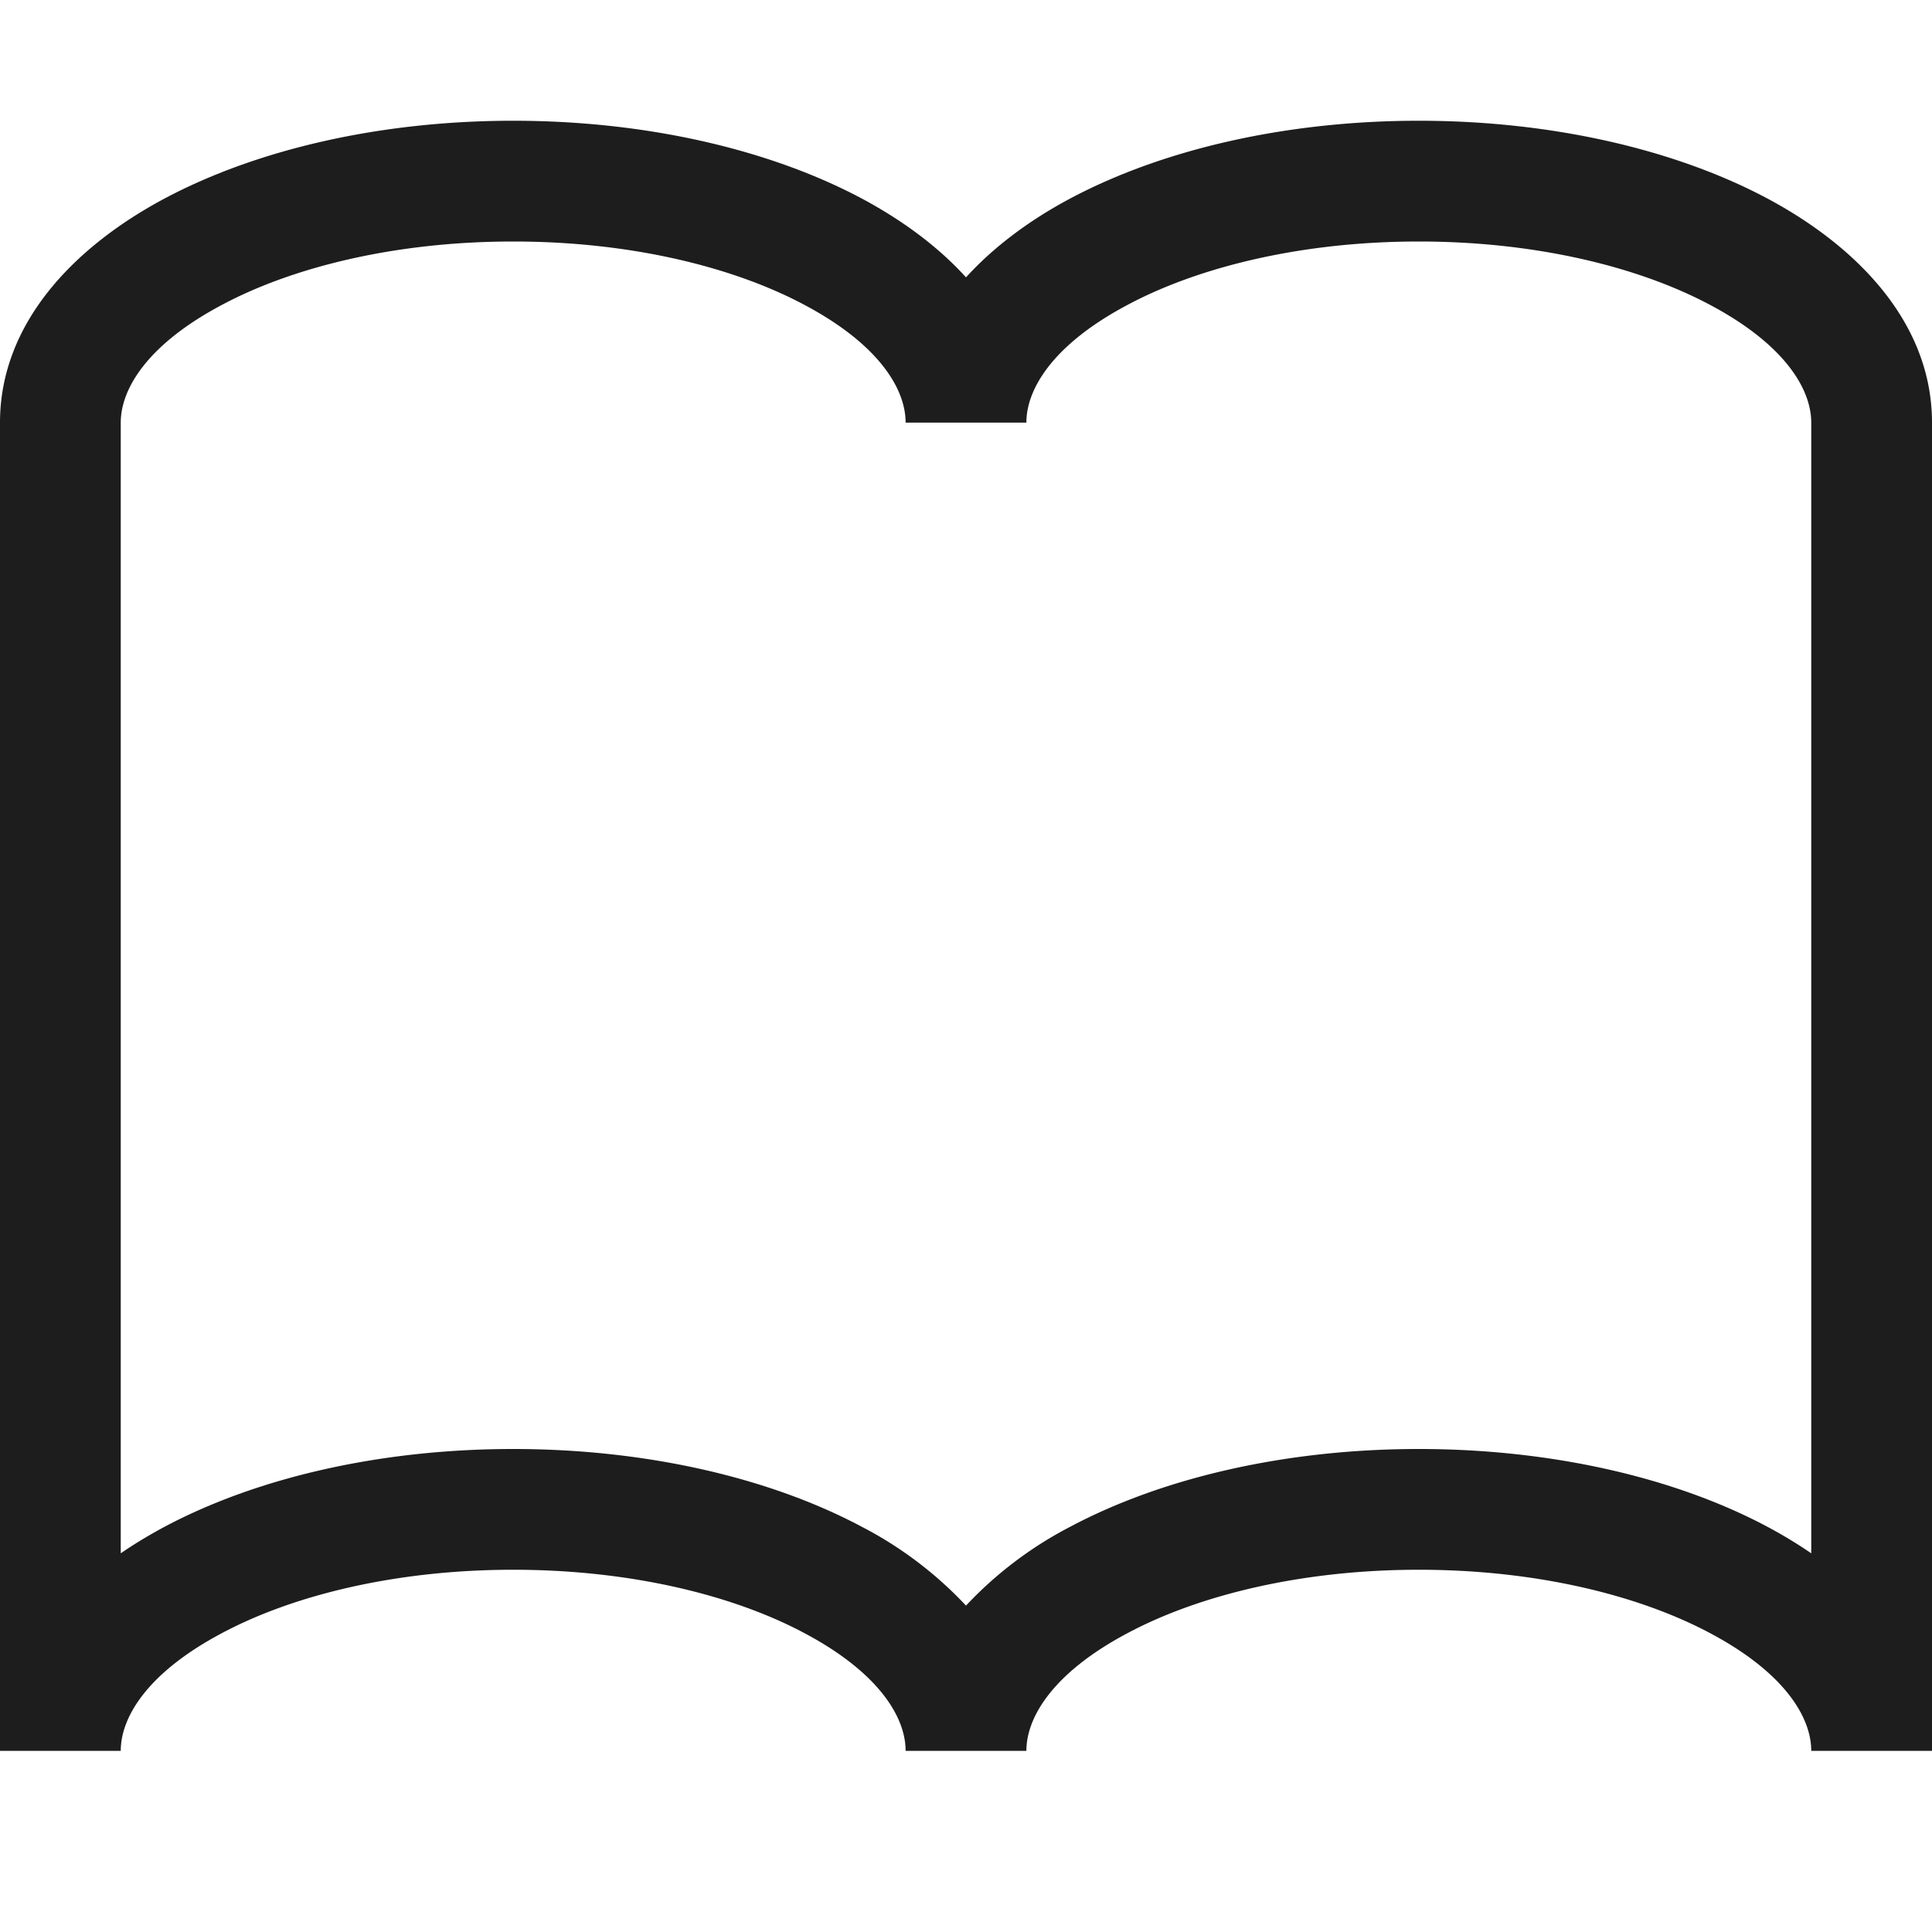 <svg xmlns="http://www.w3.org/2000/svg" width="16" height="16" fill="none" viewBox="0 0 16 16">
  <path fill="#1D1D1D" fill-rule="evenodd" d="M1.363 1.644C2.128 1.237 3.15 1 4.25 1c1.1 0 2.122.237 2.887.644.325.174.627.392.863.653.236-.26.538-.48.863-.653C9.628 1.237 10.65 1 11.75 1c1.1 0 2.123.237 2.887.644C15.38 2.041 16 2.673 16 3.5v11h-1c0-.278-.22-.646-.834-.973C13.573 13.21 12.72 13 11.75 13s-1.824.21-2.416.527c-.615.327-.834.695-.834.973h-1c0-.278-.22-.646-.834-.973C6.074 13.21 5.22 13 4.25 13s-1.824.21-2.416.527c-.615.327-.834.695-.834.973H0v-11c0-.827.62-1.46 1.363-1.856ZM1 12.864c.116-.08.238-.153.363-.22C2.128 12.237 3.15 12 4.25 12c1.1 0 2.122.237 2.887.644a3.2 3.2 0 0 1 .863.653 3.2 3.2 0 0 1 .863-.653C9.628 12.237 10.65 12 11.75 12c1.1 0 2.123.237 2.887.644.125.067.247.14.363.22V3.5c0-.278-.22-.646-.834-.973C13.573 2.21 12.72 2 11.75 2s-1.824.21-2.416.527c-.615.327-.834.695-.834.973h-1c0-.278-.22-.646-.834-.973C6.074 2.21 5.22 2 4.25 2s-1.824.21-2.416.527C1.219 2.854 1 3.222 1 3.5v9.365Z" clip-rule="evenodd"/>
</svg>
